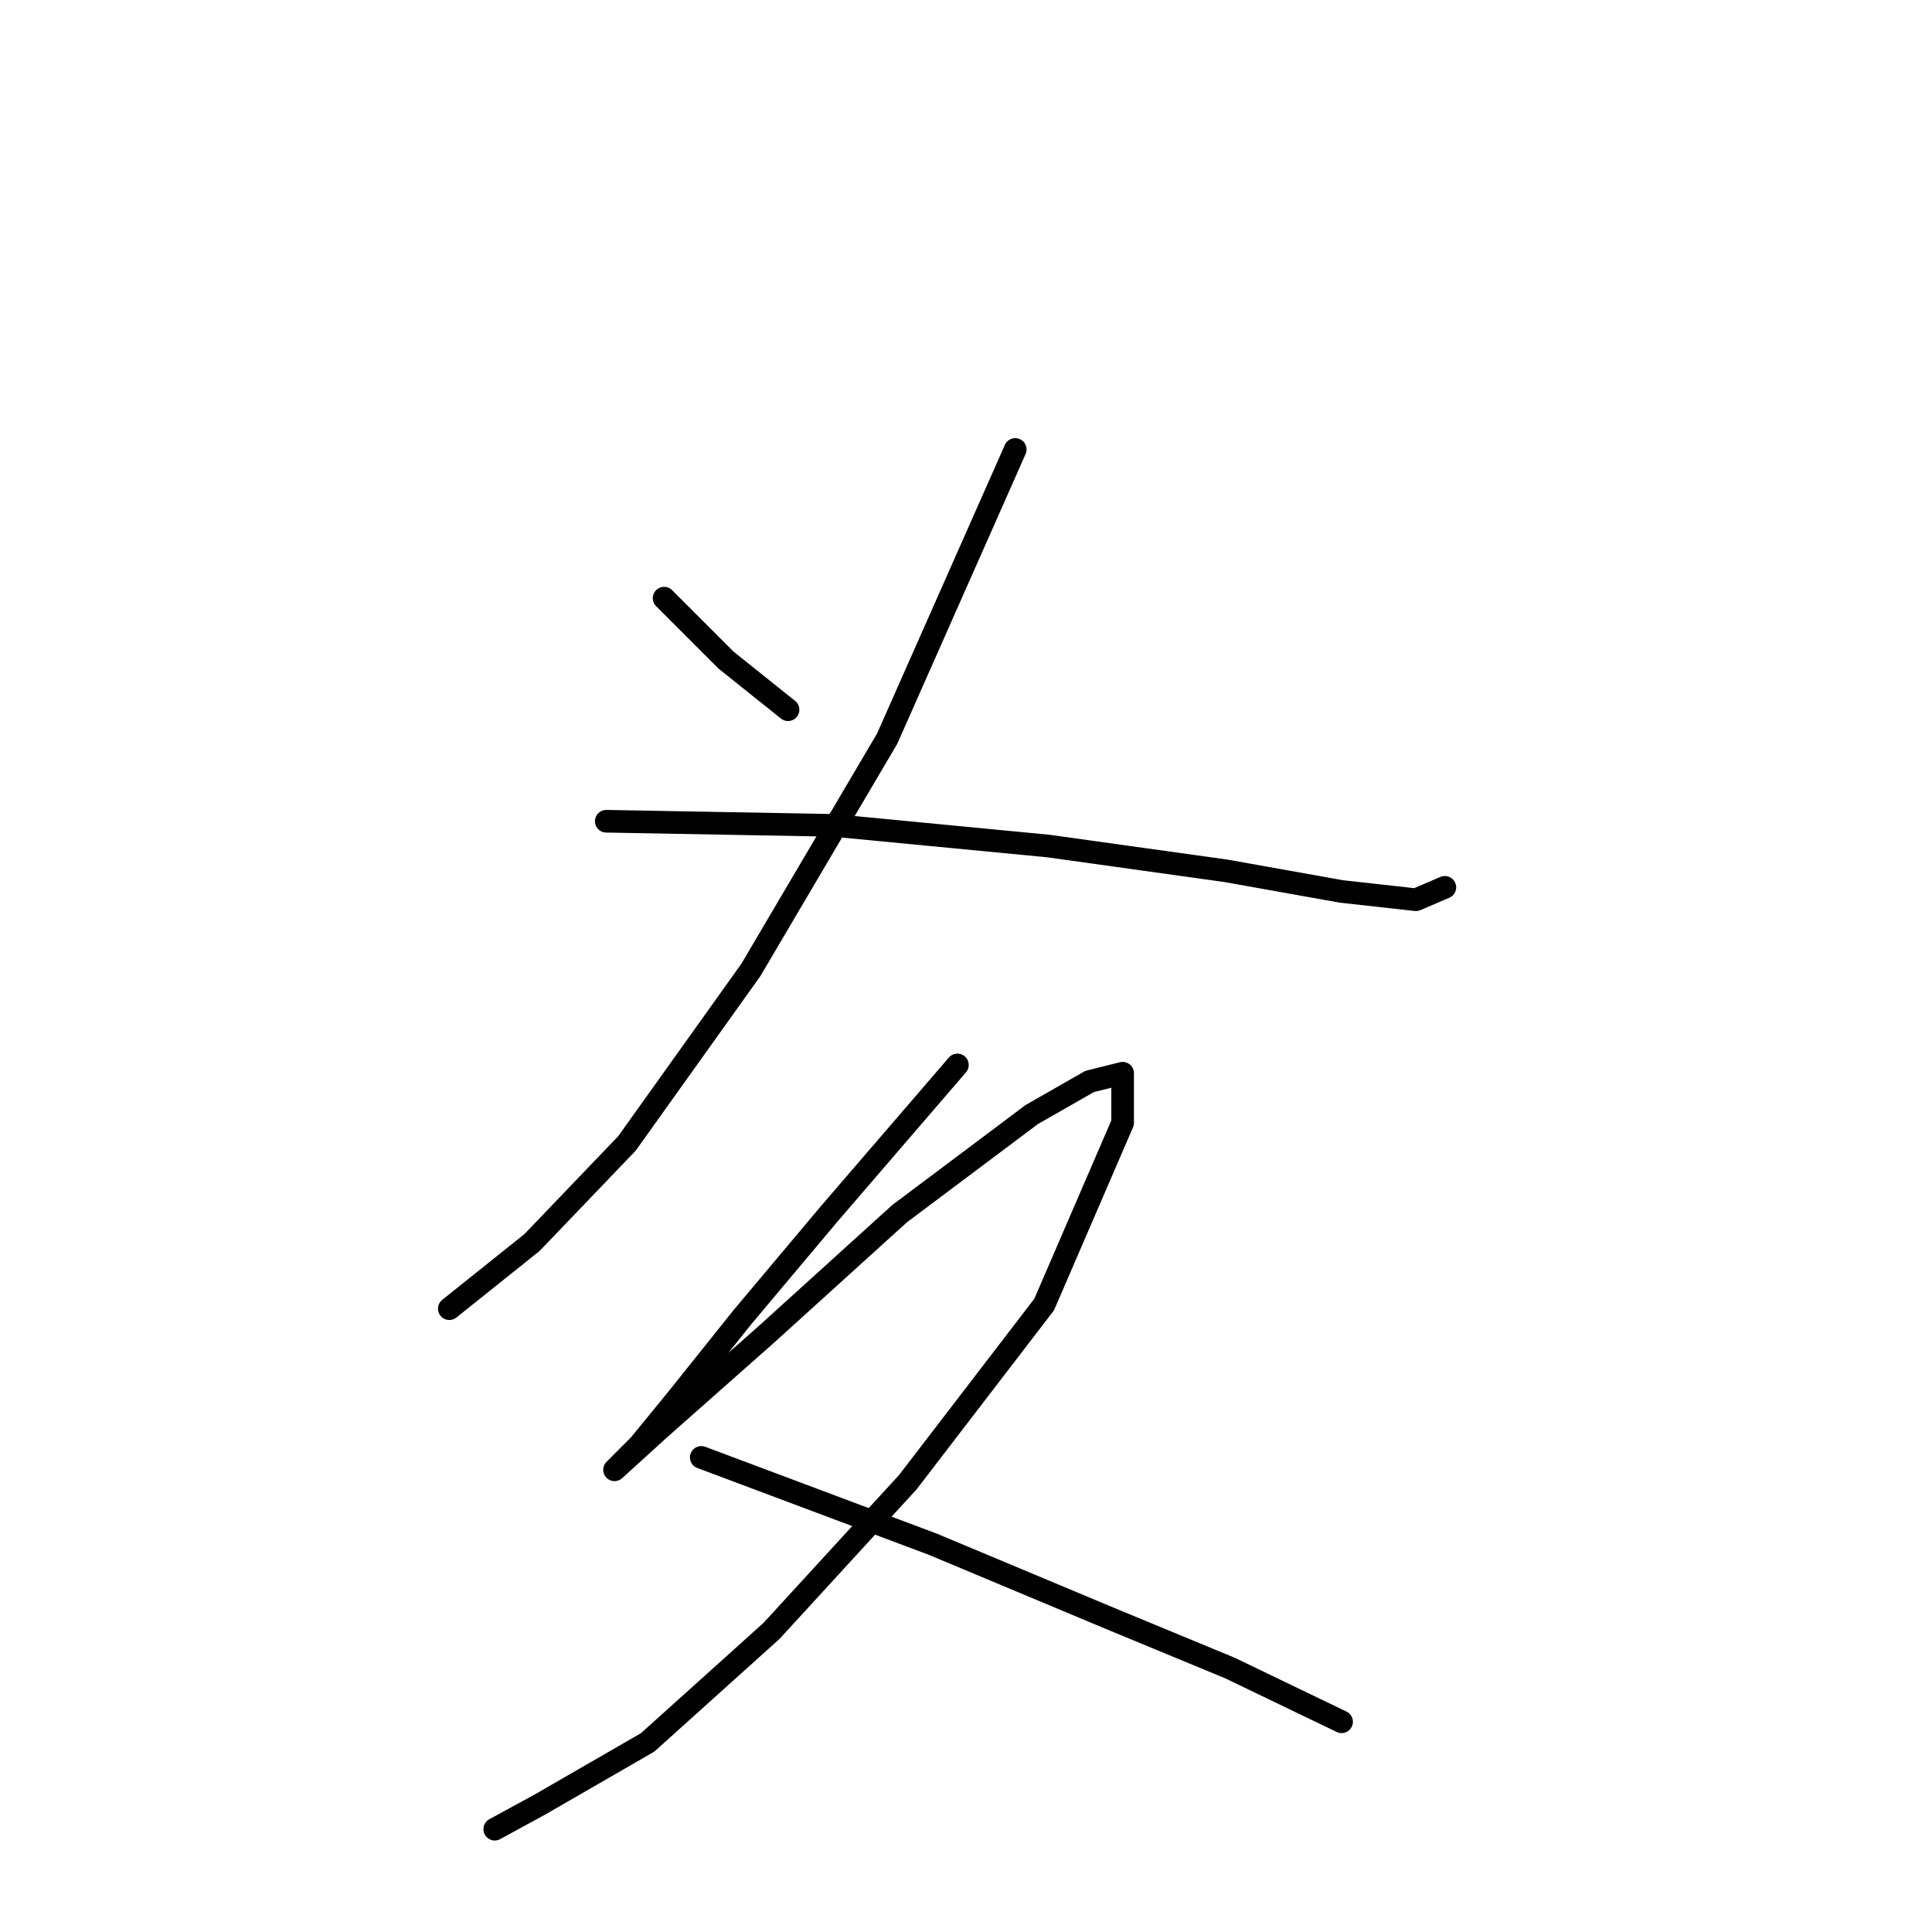 <?xml version="1.0" standalone="no"?>
    <svg width="256" height="256" xmlns="http://www.w3.org/2000/svg" version="1.1">
    <polyline stroke="black" stroke-width="3" stroke-linecap="round" fill="transparent" stroke-linejoin="round" points="87.998 79.261 96.209 87.472 104.419 94.04 104.419 94.04 " />
        <polyline stroke="black" stroke-width="3" stroke-linecap="round" fill="transparent" stroke-linejoin="round" points="134.524 59.556 117.556 97.872 99.493 128.524 83.072 151.513 70.483 164.65 59.535 173.408 59.535 173.408 " />
        <polyline stroke="black" stroke-width="3" stroke-linecap="round" fill="transparent" stroke-linejoin="round" points="80.335 108.819 110.44 109.366 138.903 112.103 162.439 115.387 177.766 118.124 187.618 119.219 191.45 117.577 191.45 117.577 " />
        <polyline stroke="black" stroke-width="3" stroke-linecap="round" fill="transparent" stroke-linejoin="round" points="126.861 141.113 109.893 160.818 98.398 174.502 89.64 185.45 84.714 191.47 81.43 194.755 81.43 194.755 87.451 189.281 101.682 176.692 119.198 160.818 136.713 147.682 144.376 143.303 148.755 142.208 148.755 148.776 138.355 172.86 120.292 196.397 102.23 216.102 85.809 230.881 71.577 239.091 65.556 242.375 65.556 242.375 " />
        <polyline stroke="black" stroke-width="3" stroke-linecap="round" fill="transparent" stroke-linejoin="round" points="92.924 193.113 106.061 198.039 123.577 204.607 147.113 214.46 162.987 221.028 177.766 228.144 177.766 228.144 " />
        </svg>